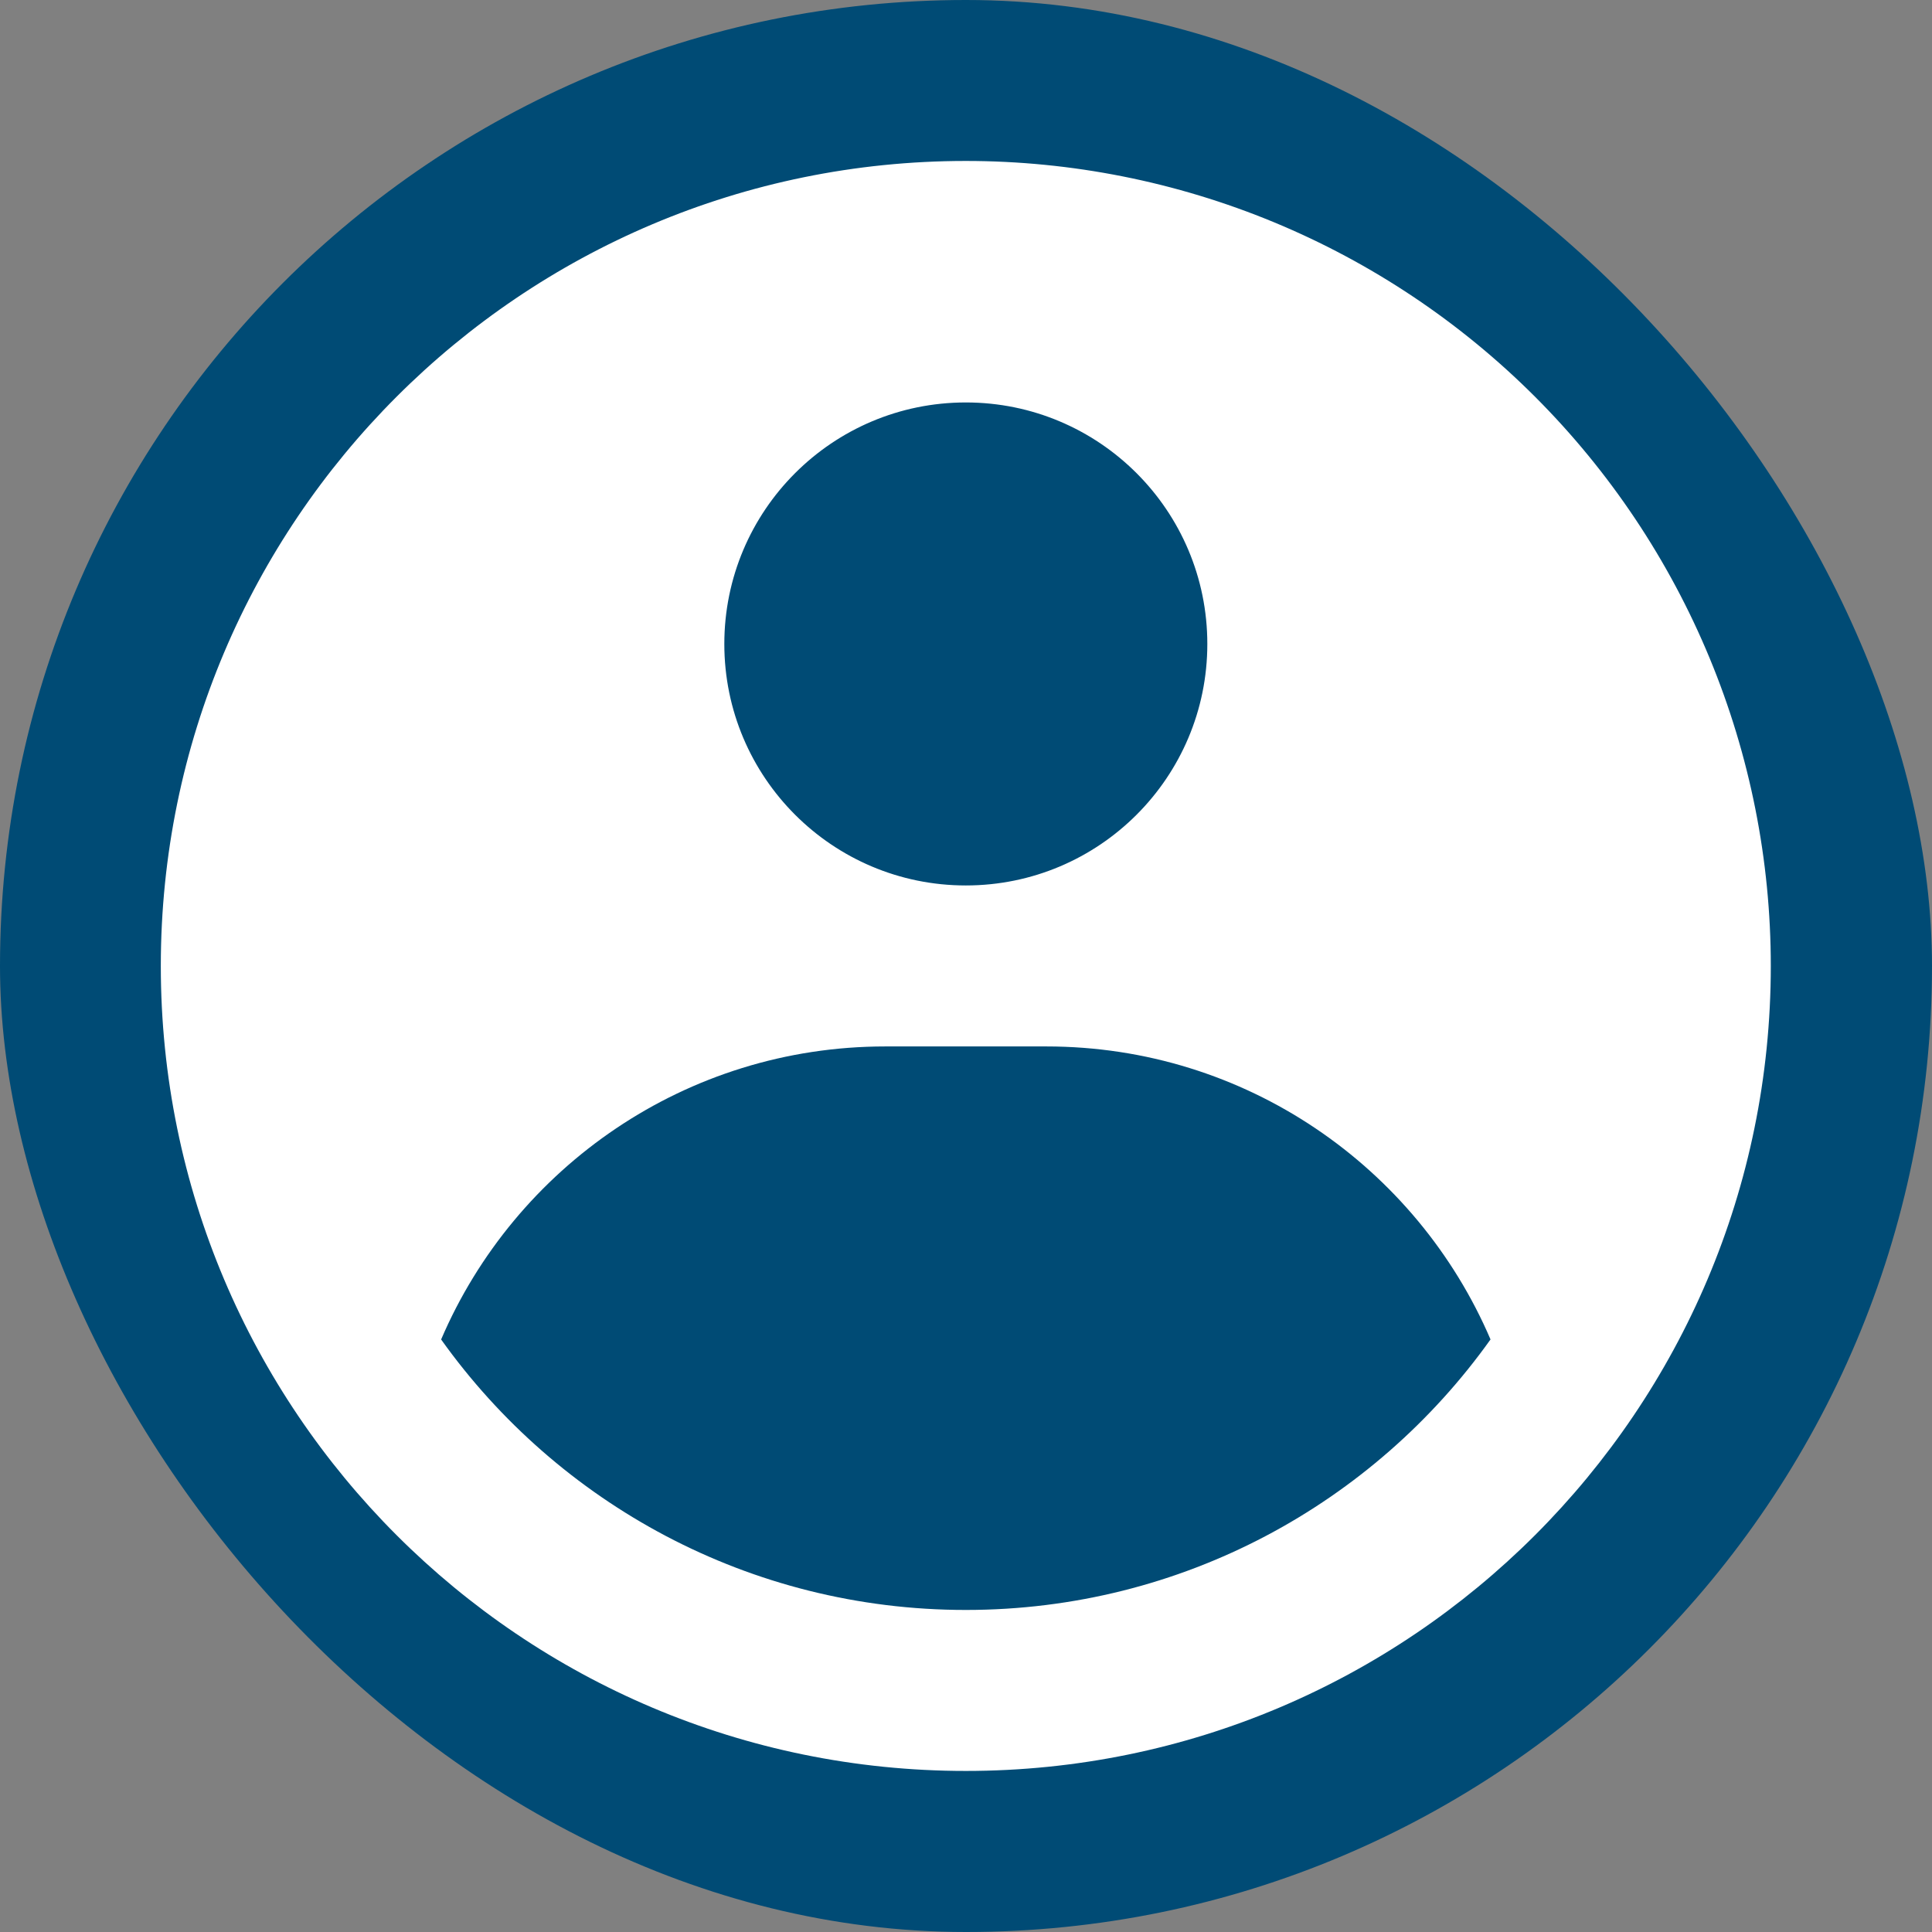 <svg width="55" height="55" viewBox="0 0 55 55" fill="none" xmlns="http://www.w3.org/2000/svg">
<rect x="0" y="0" width="55" height="55" fill="#808080" stroke="none"/>
<rect width="55" height="55" rx="27.5" fill="#004B75"/>
<path fill-rule="evenodd" clip-rule="evenodd" d="M27.495 4.582C30.504 4.582 33.484 5.175 36.265 6.326C39.045 7.478 41.571 9.166 43.699 11.294C45.827 13.422 47.515 15.948 48.667 18.729C49.819 21.509 50.411 24.489 50.411 27.499C50.411 40.155 40.151 50.415 27.495 50.415C14.838 50.415 4.578 40.155 4.578 27.499C4.578 14.842 14.838 4.582 27.495 4.582ZM29.787 29.79H25.203C19.53 29.79 14.659 33.227 12.558 38.132C15.882 42.793 21.334 45.832 27.495 45.832C33.656 45.832 39.108 42.793 42.432 38.131C40.331 33.227 35.46 29.79 29.787 29.79ZM27.495 11.457C23.698 11.457 20.62 14.535 20.62 18.332C20.62 22.129 23.698 25.207 27.495 25.207C31.292 25.207 34.37 22.129 34.37 18.332C34.37 14.535 31.292 11.457 27.495 11.457Z" fill="white"/>
</svg>
